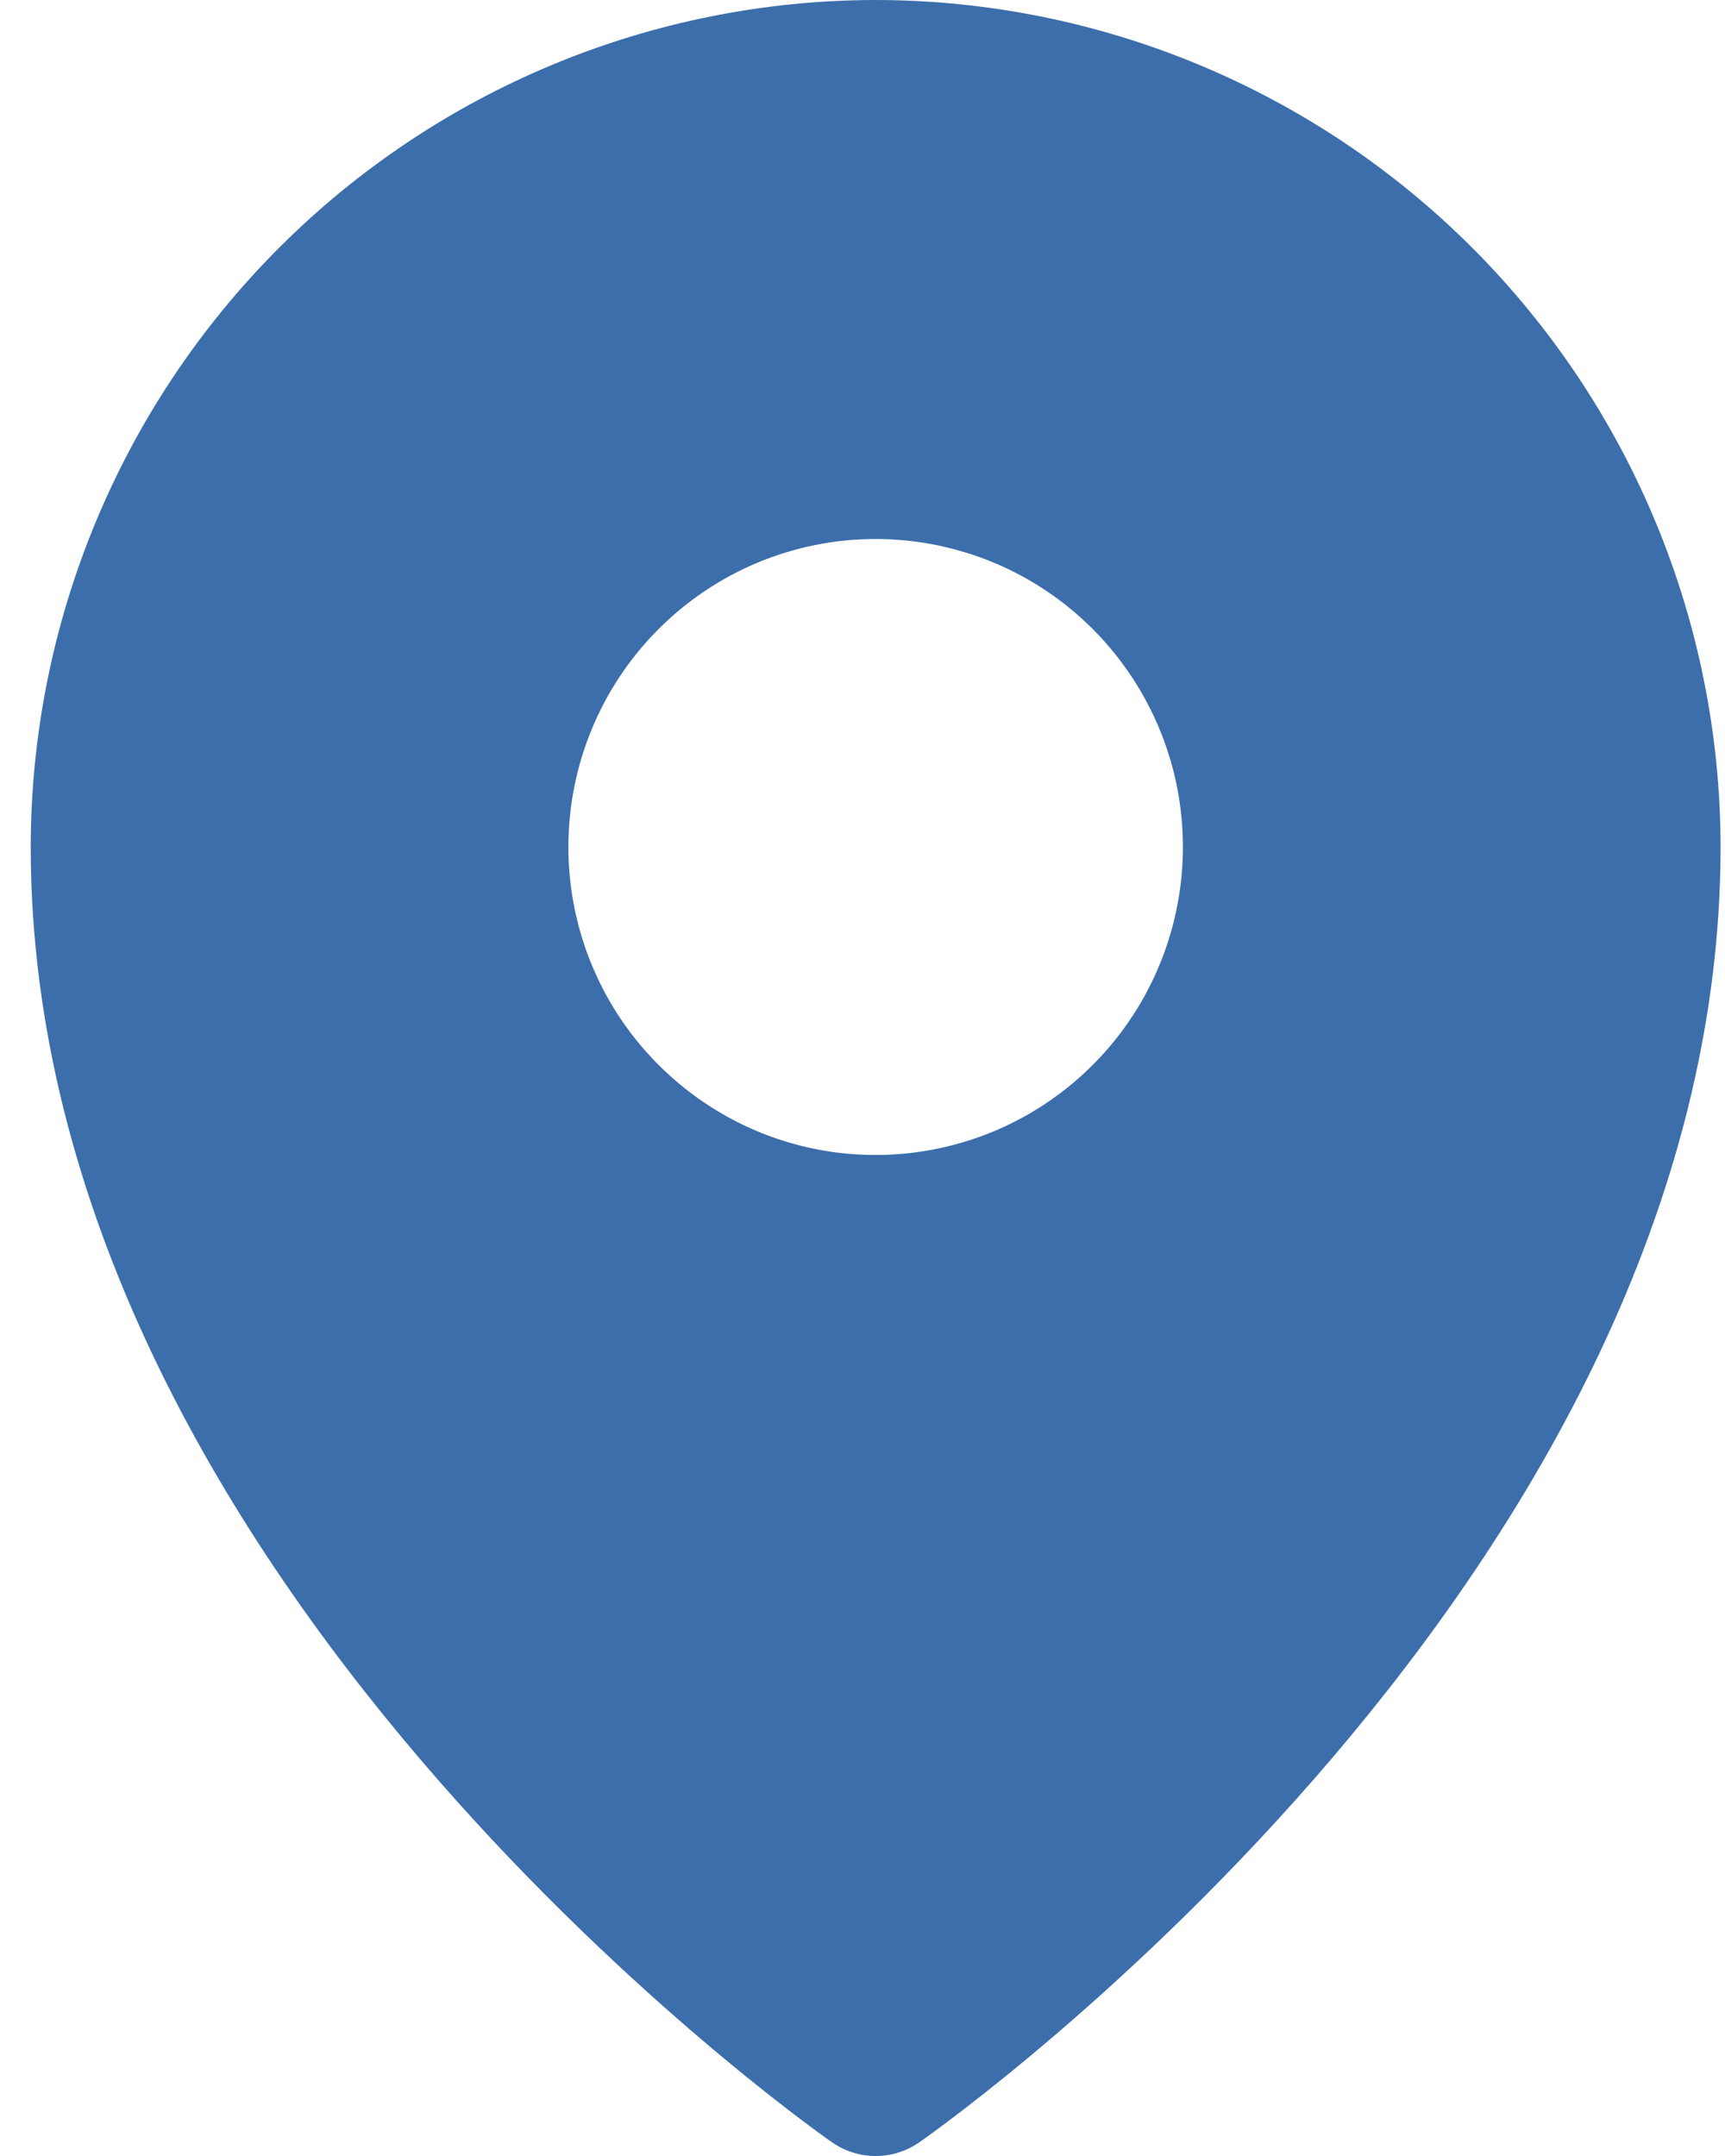 <svg width="16" height="20" viewBox="0 0 16 20" fill="none" xmlns="http://www.w3.org/2000/svg">
<path d="M8.122 0C6.044 0.002 4.052 0.831 2.583 2.304C1.114 3.777 0.287 5.774 0.285 7.857C0.285 14.58 7.41 19.658 7.713 19.87C7.833 19.955 7.976 20 8.122 20C8.268 20 8.411 19.955 8.531 19.87C8.835 19.658 15.959 14.58 15.959 7.857C15.957 5.774 15.13 3.777 13.661 2.304C12.192 0.831 10.2 0.002 8.122 0ZM8.122 5C8.686 5 9.237 5.168 9.705 5.481C10.174 5.795 10.539 6.242 10.755 6.764C10.971 7.286 11.027 7.86 10.917 8.415C10.807 8.969 10.536 9.478 10.137 9.877C9.739 10.277 9.231 10.549 8.678 10.659C8.125 10.77 7.552 10.713 7.031 10.497C6.511 10.28 6.066 9.914 5.752 9.444C5.439 8.975 5.272 8.422 5.272 7.857C5.272 7.099 5.572 6.373 6.107 5.837C6.641 5.301 7.366 5 8.122 5Z" fill="#3C6EAB"/>
</svg>
